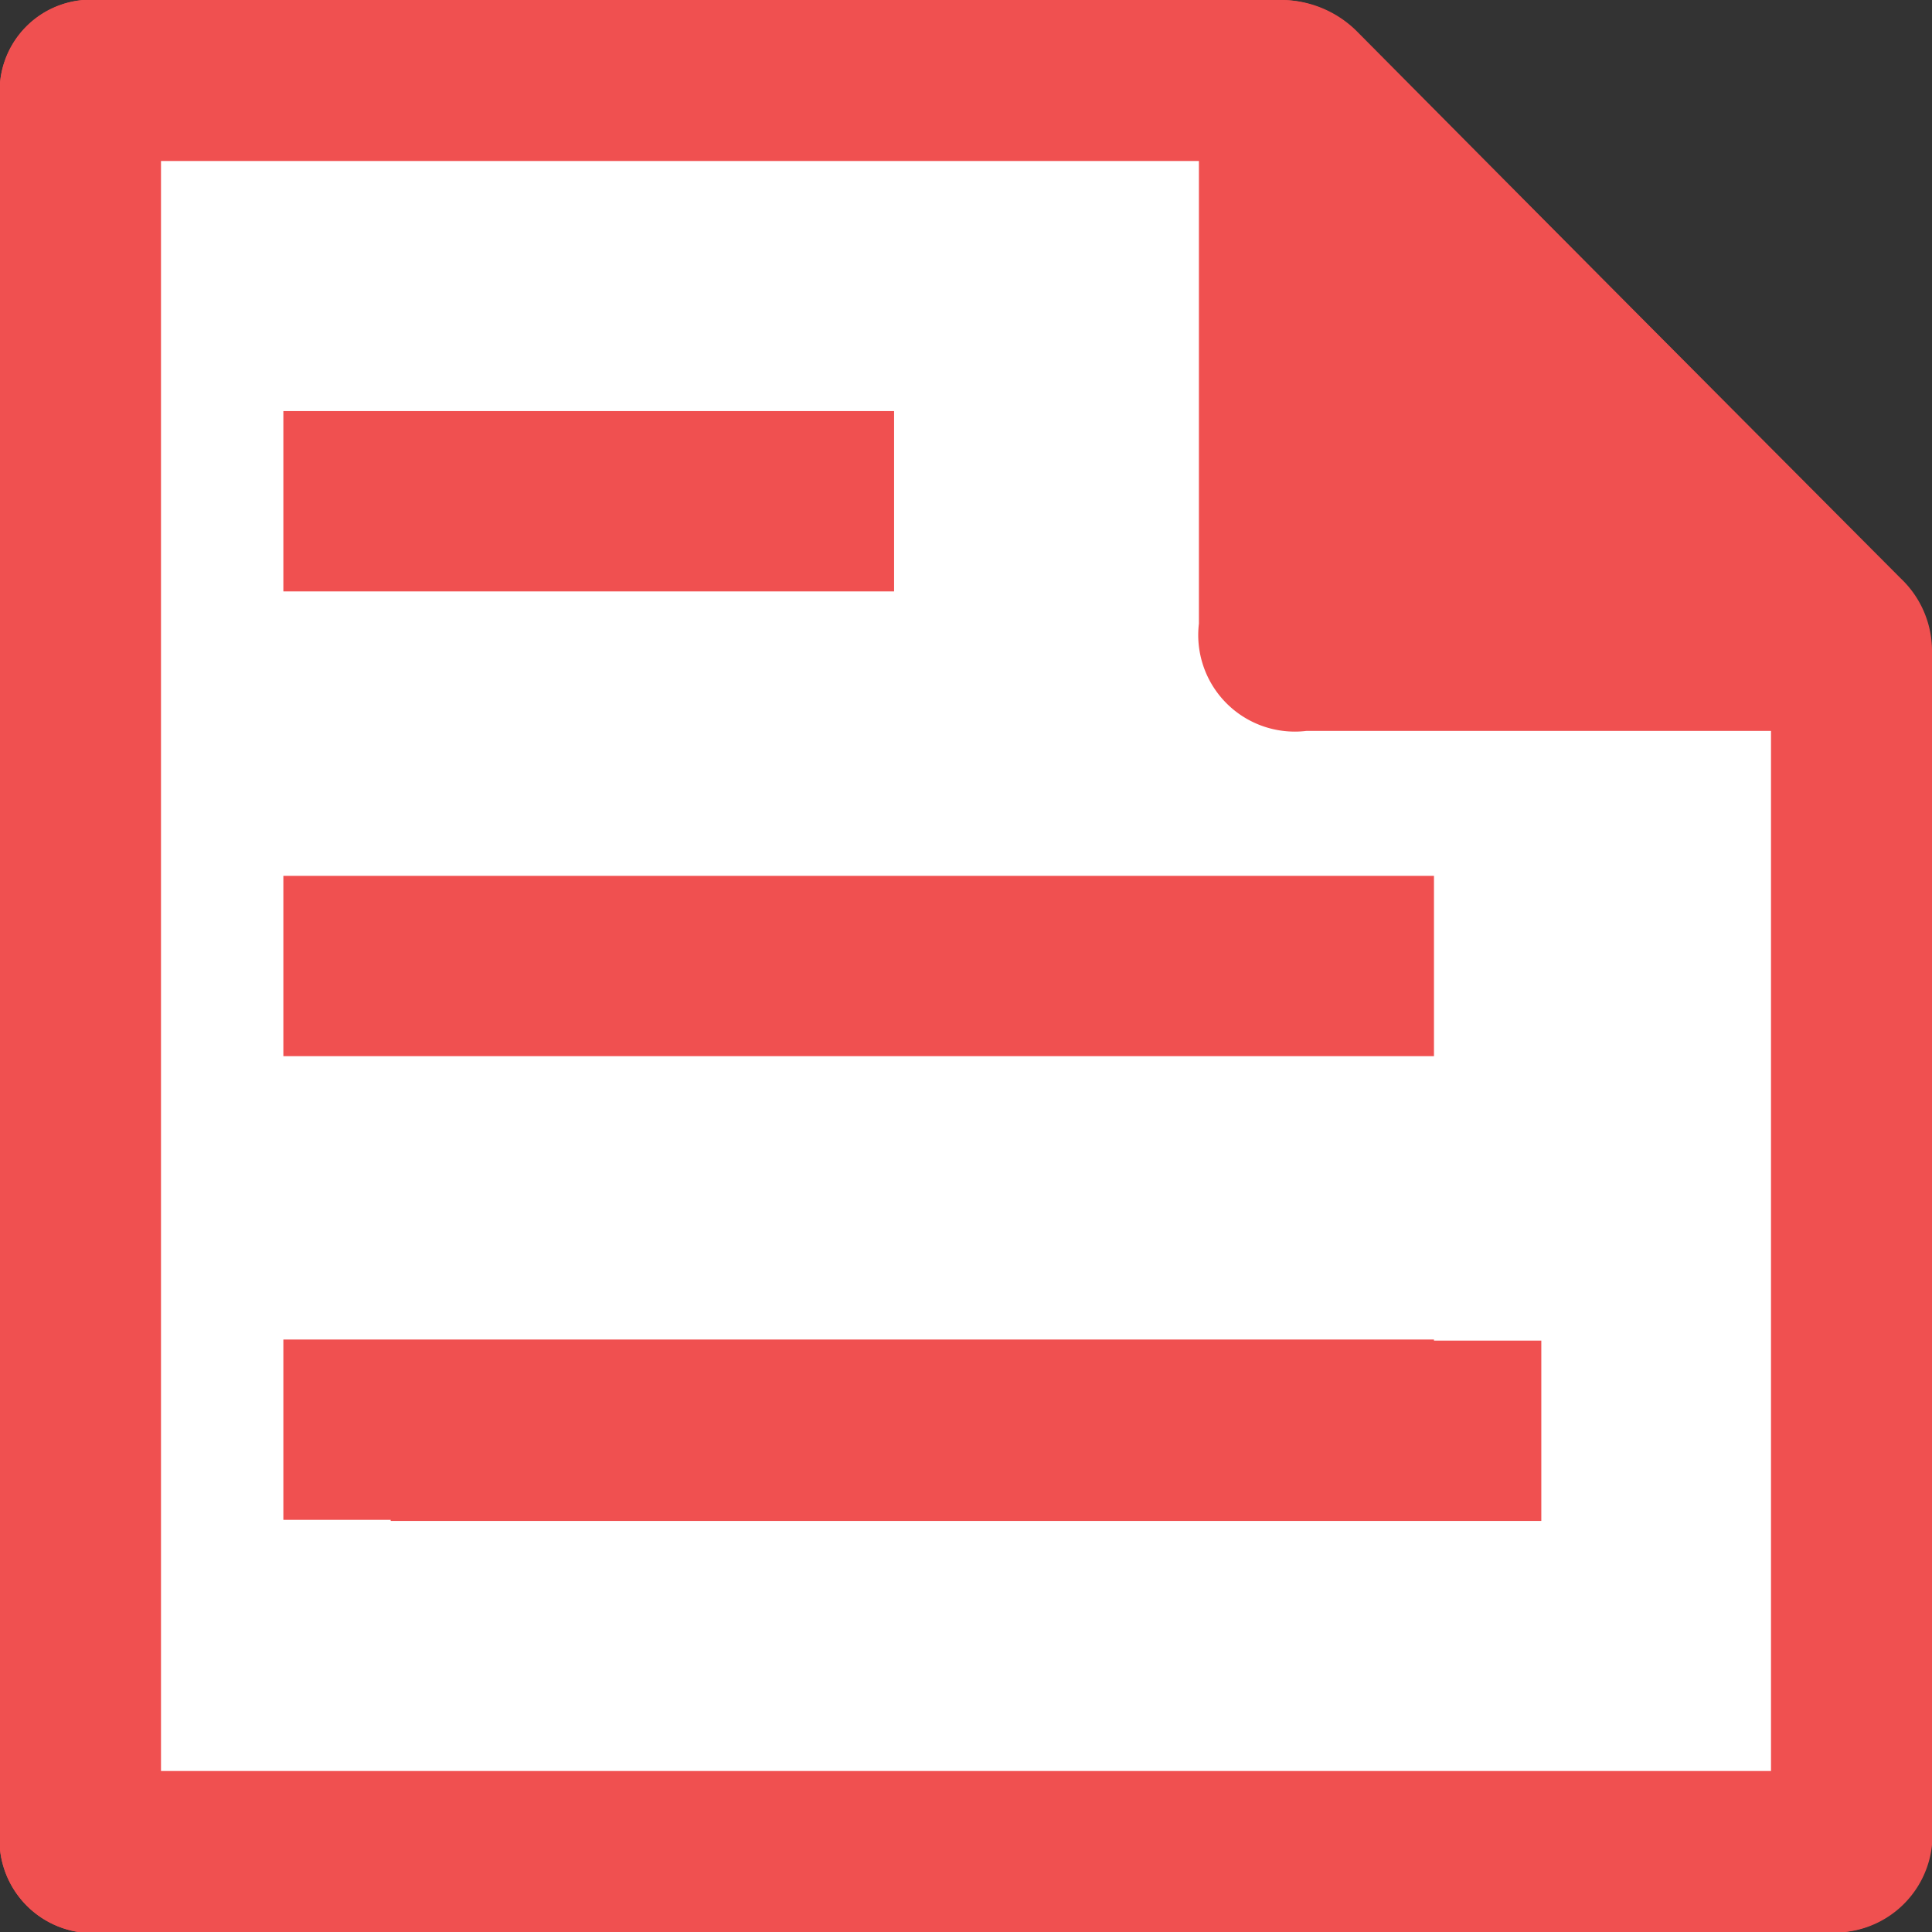<svg id="Layer_4" data-name="Layer 4" xmlns="http://www.w3.org/2000/svg" viewBox="0 0 18 18">
	<rect x="0" y="0" width="18" height="18" fill="#333333" stroke="none"/>
	<title>add_doc</title>
	<path d="M10,19h8a.91.91,0,0,0,1-1V15.32c0-2.74,0-5.49,0-8.24a.93.93,0,0,0-.29-.69L13.64,1.3a1,1,0,0,0-.73-.3h-11A.85.85,0,0,0,1,1.92V18.05A.87.87,0,0,0,2,19Z" transform="translate(-1 -1)" style="fill:#f05050;"/>
	<path d="M10,19H2A.87.87,0,0,1,1,18.05V1.92A.85.85,0,0,1,1.92,1h11a1,1,0,0,1,.73.3L18.7,6.39a.93.93,0,0,1,.29.69c0,2.75,0,5.5,0,8.24V18a.91.91,0,0,1-1,1ZM2.73,2.73V17.26H17.26V7.87H13.05a.88.88,0,0,1-1-1V2.73Z" transform="translate(-1 -1)" style="fill:#f05050;"/>
	<path d="M12.17,2.5V6.81a.9.9,0,0,0,1,1H17.5V17.5H2.5V2.5M4.64,15.17H15.36V13.49H4.64Z" transform="translate(-1 -1)" style="fill:#fff"/>
	<path d="M3.64,10.84V9.16H14.36v1.68Z" transform="translate(-1 -1)" style="fill:#f05050;"/>
	<path d="M3.64,15.16V13.48H14.36v1.68Z" transform="translate(-1 -1)" style="fill:#f05050;"/>
	<path d="M3.64,6.51V4.83H9.33V6.51Z" transform="translate(-1 -1)" style="fill:#f05050;"/>
</svg>